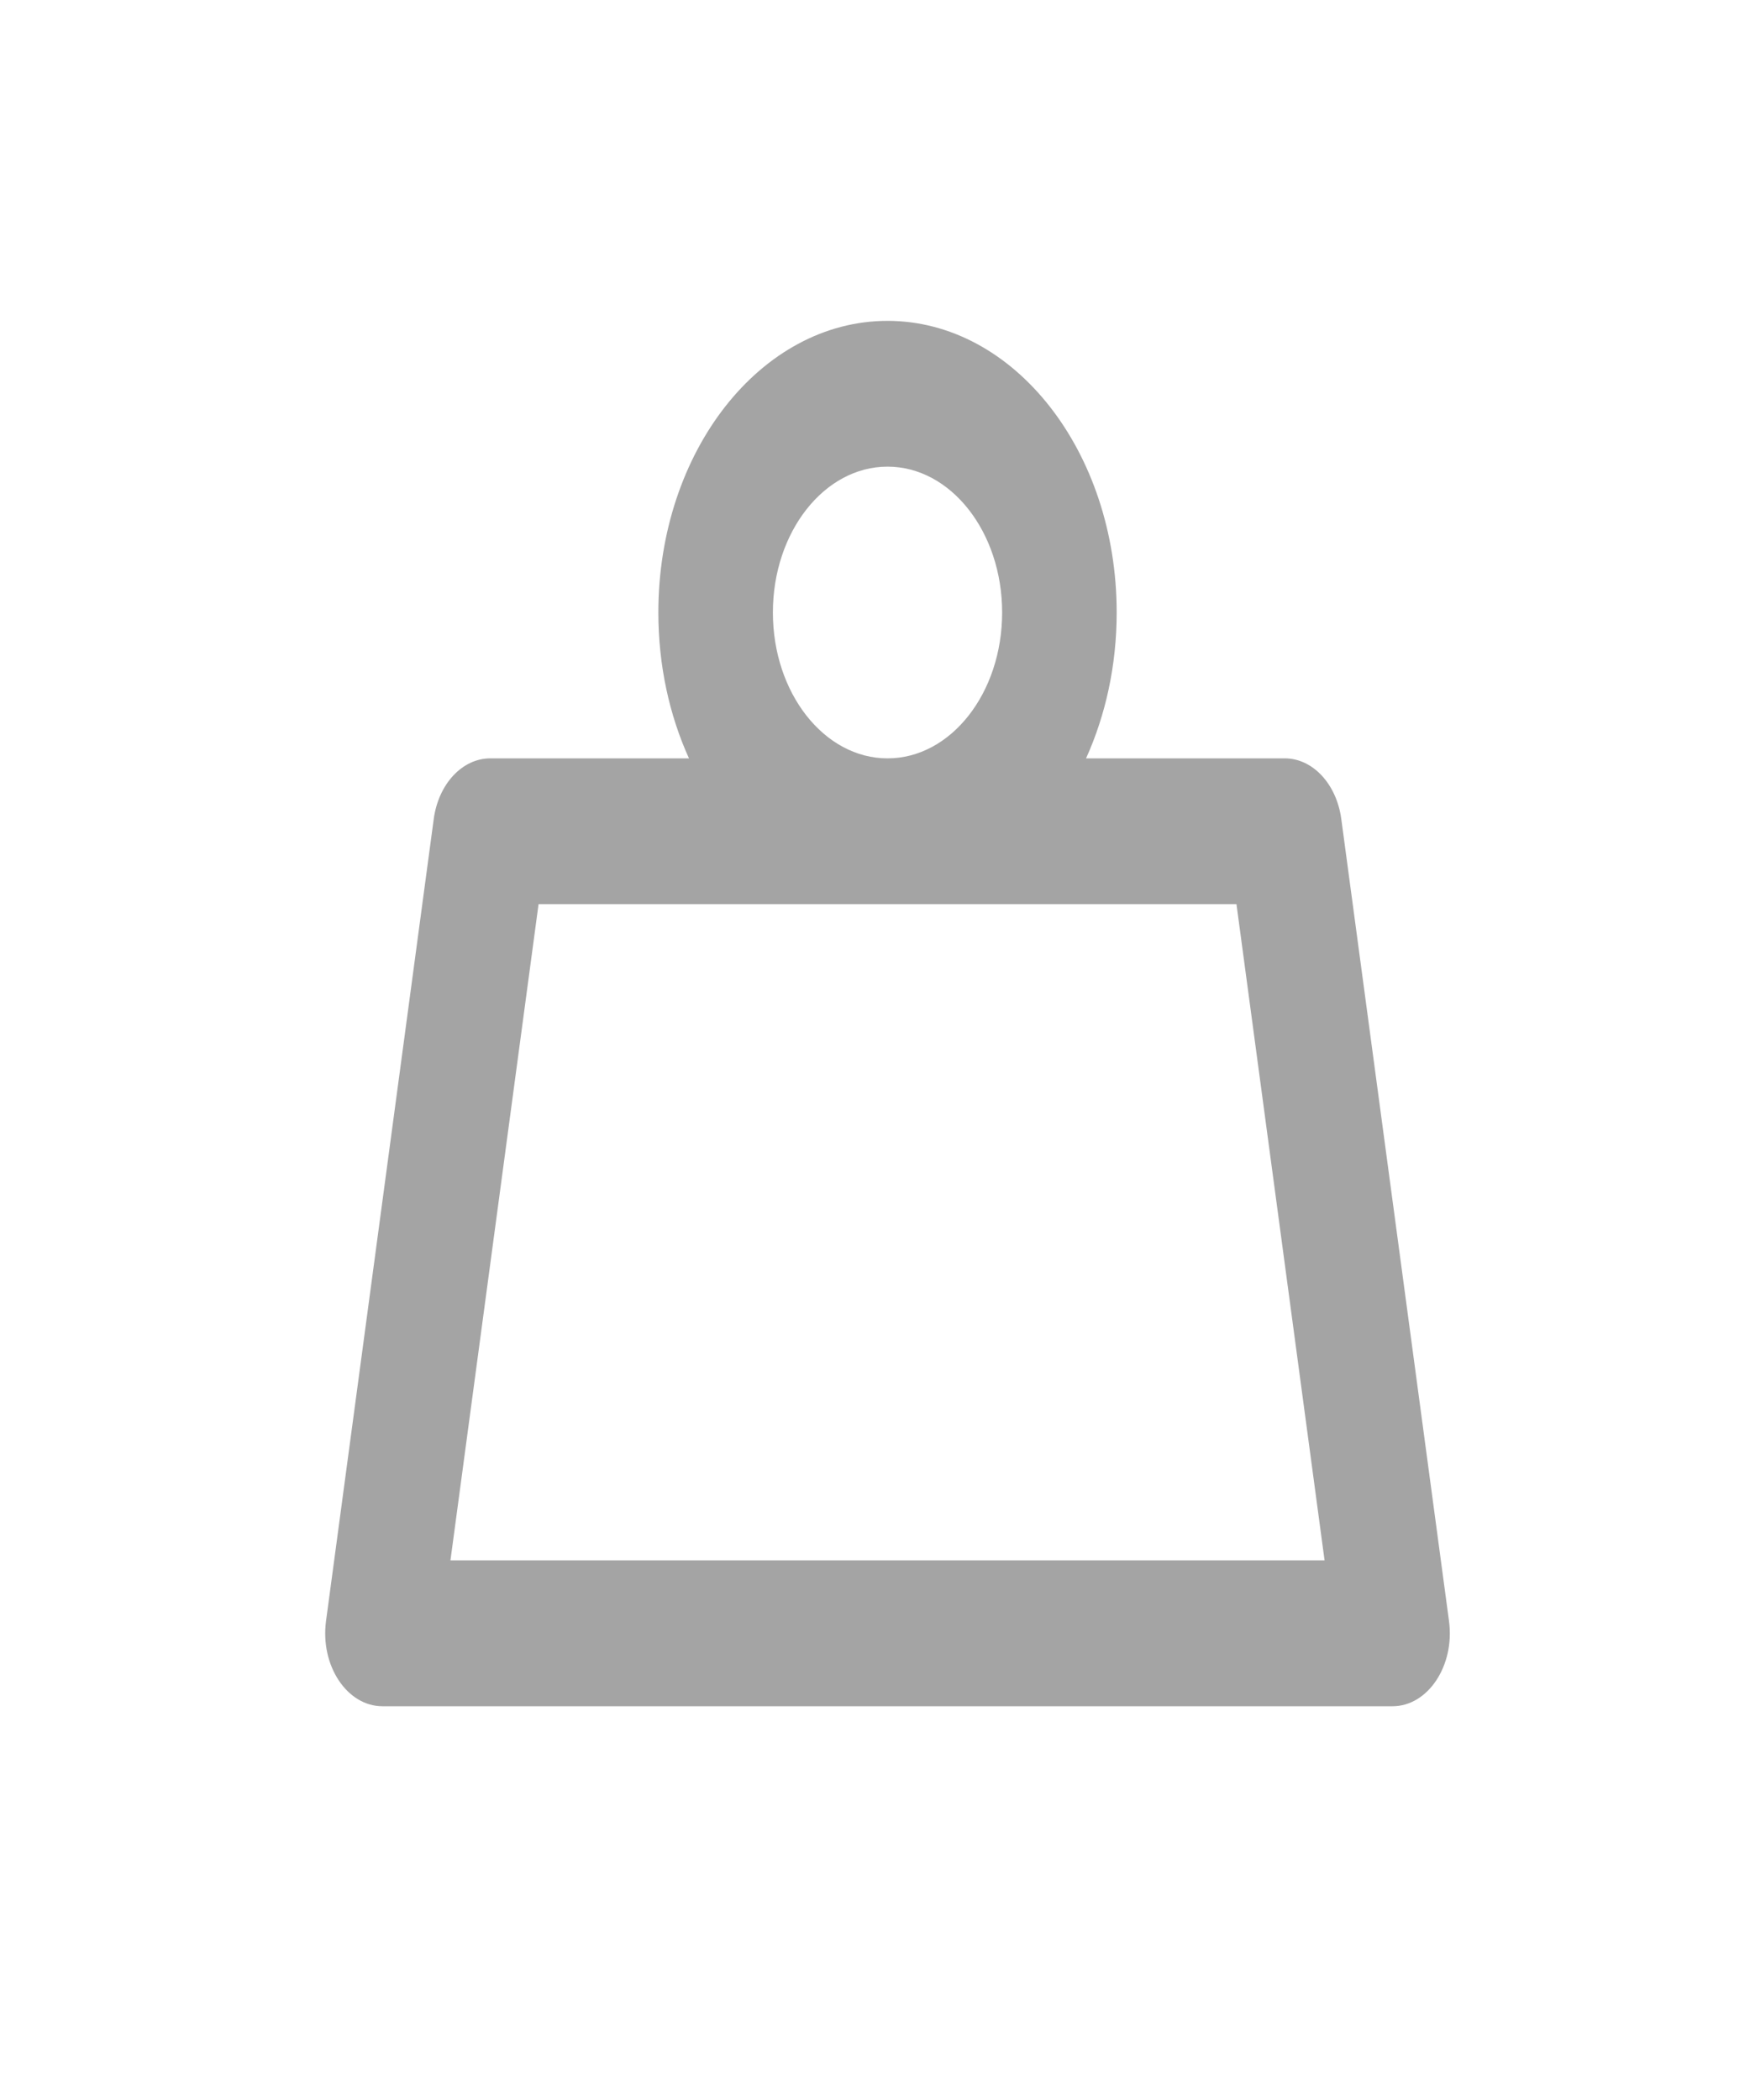 <svg width="20" height="24" viewBox="0 0 20 24" fill="none" xmlns="http://www.w3.org/2000/svg">
<path d="M11.453 7C11.453 7.921 10.866 8.667 10.143 8.667C9.42 8.667 8.833 7.921 8.833 7C8.833 6.08 9.42 5.333 10.143 5.333C10.866 5.333 11.453 6.08 11.453 7ZM12.412 8.667C12.634 8.176 12.762 7.607 12.762 7C12.762 5.159 11.589 3.667 10.143 3.667C8.696 3.667 7.524 5.159 7.524 7C7.524 7.607 7.651 8.176 7.874 8.667H5.603C5.284 8.667 5.011 8.959 4.957 9.36L3.726 18.526C3.658 19.035 3.966 19.5 4.371 19.5H15.914C16.32 19.5 16.628 19.035 16.56 18.526L15.329 9.36C15.275 8.959 15.002 8.667 14.683 8.667H12.412ZM10.143 10.333H14.131L15.138 17.833H5.148L6.155 10.333H10.143Z" fill="#A4A4A4"/>
</svg>
